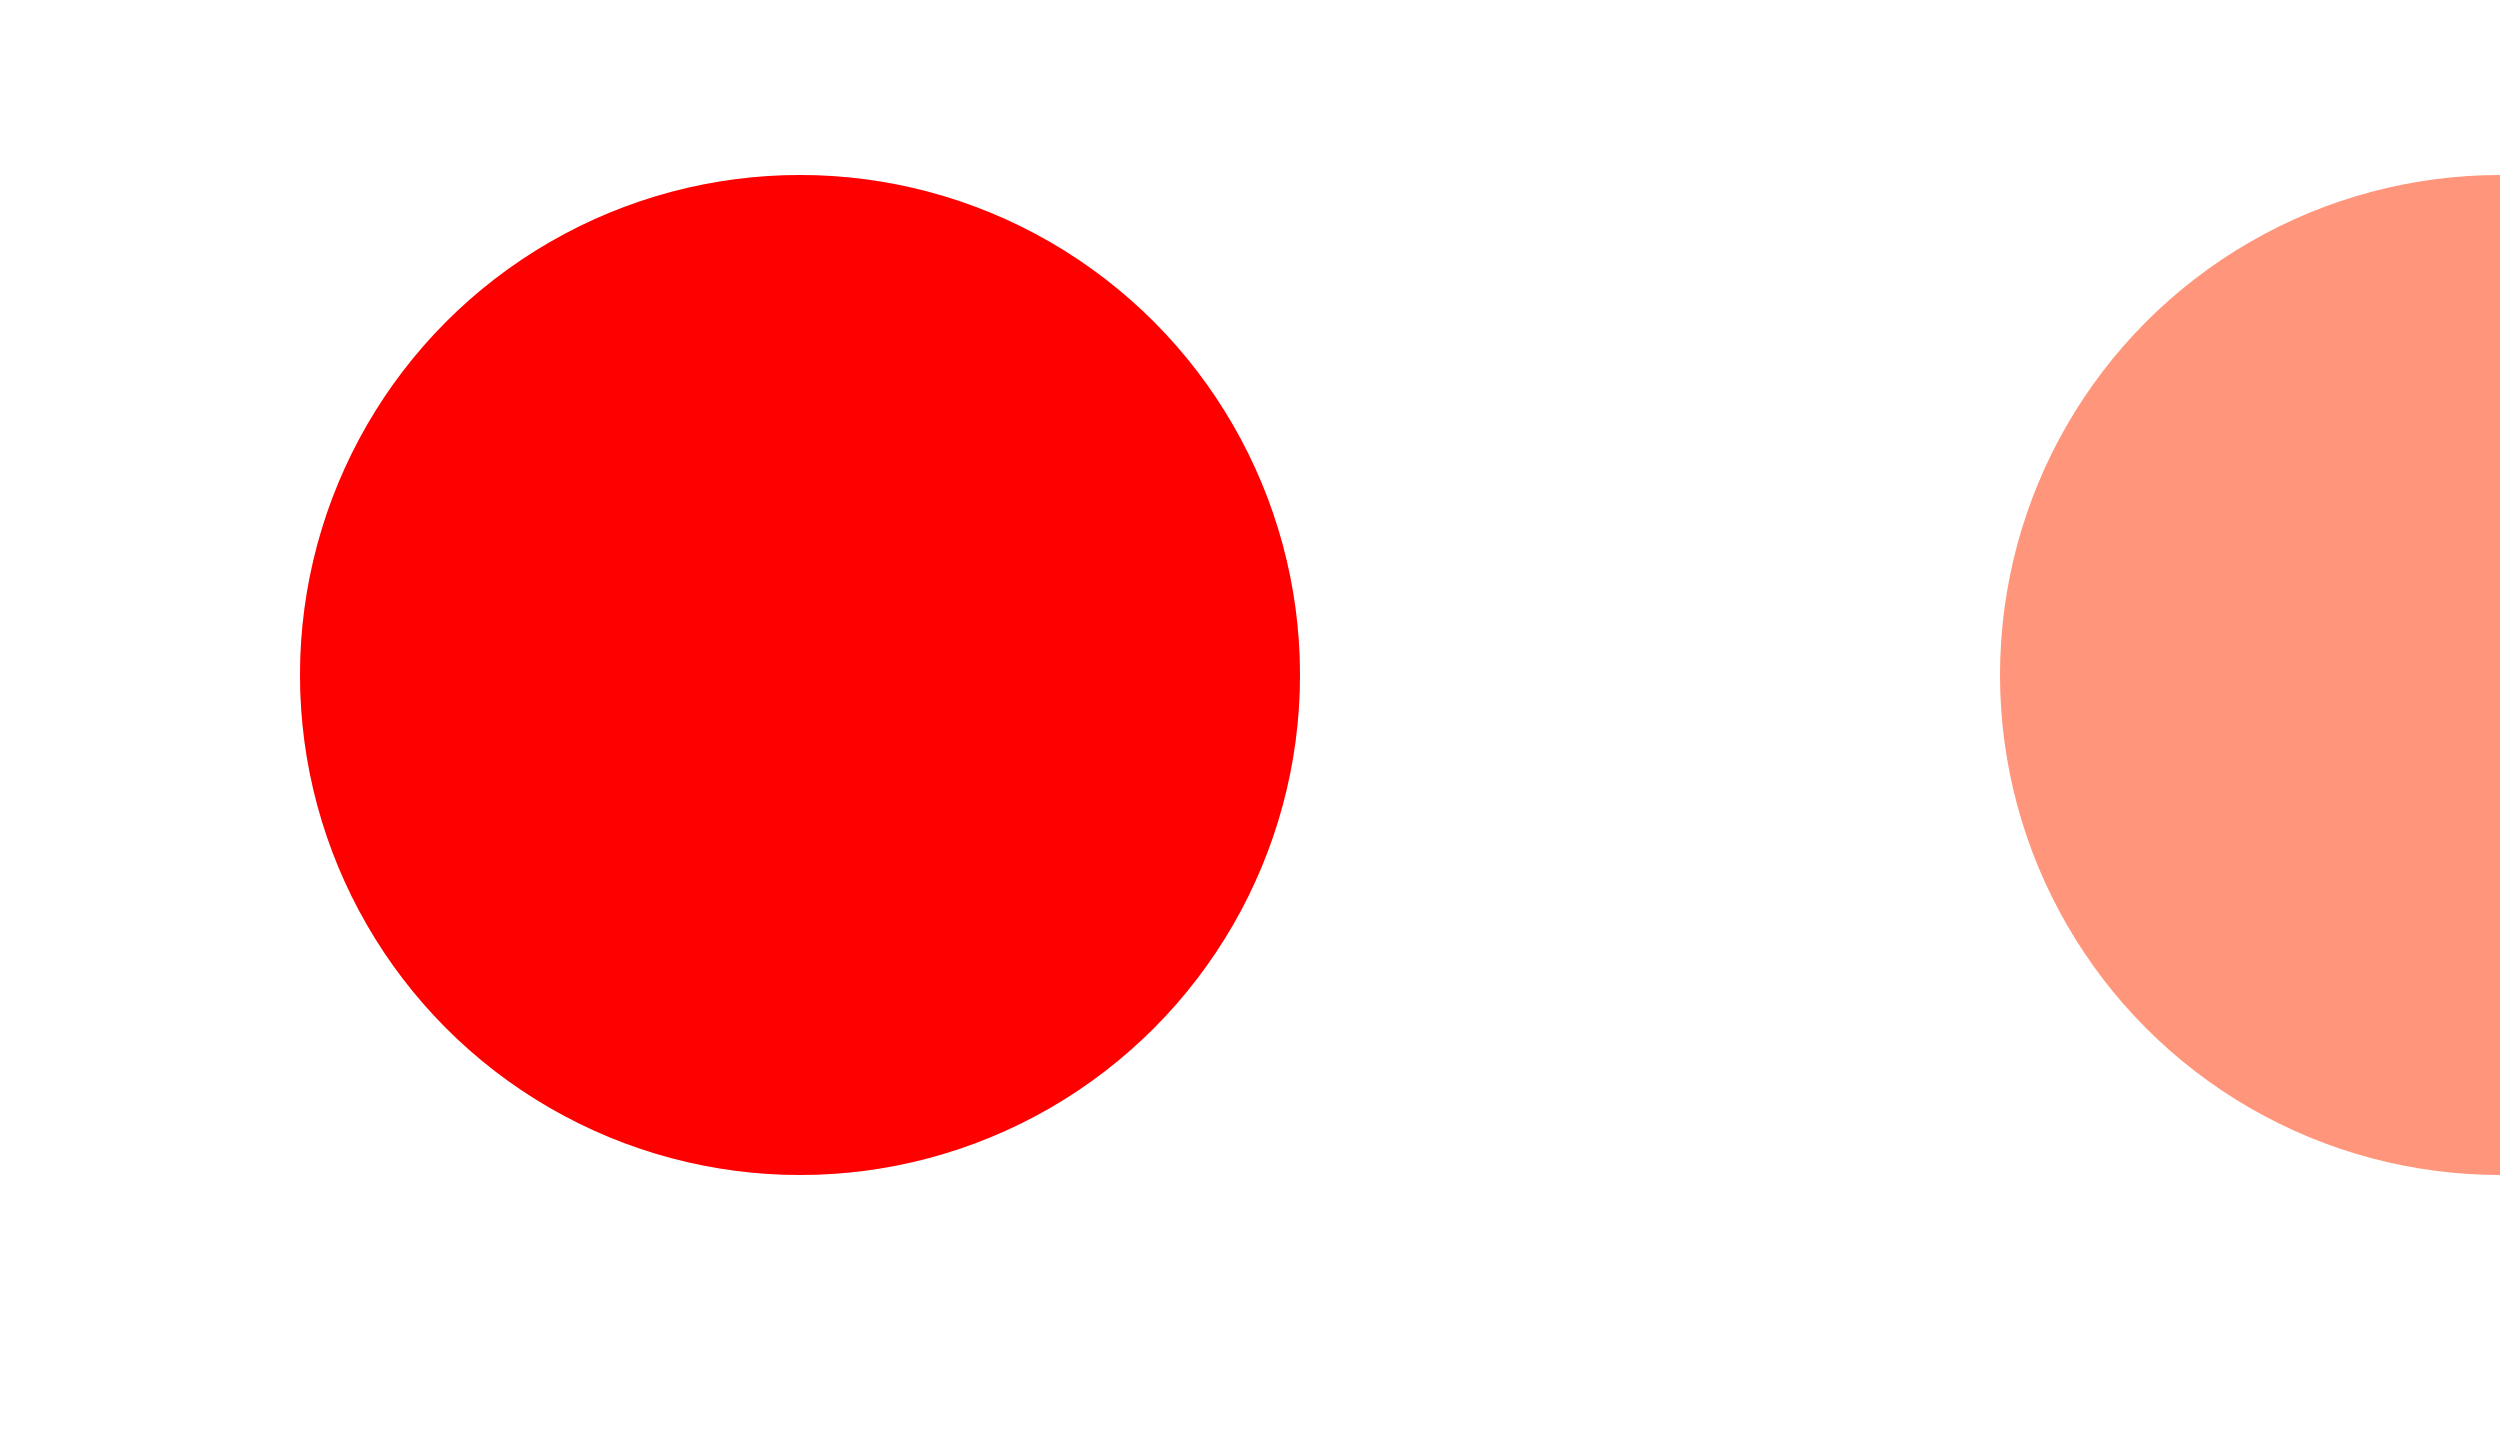 <?xml version="1.0" encoding="UTF-8"?>
<svg id="Layer_1" data-name="Layer 1" xmlns="http://www.w3.org/2000/svg" version="1.1" viewBox="0 0 100 58">
  <defs>
    <style>
      .cls-1 {
        fill: red;
      }

      .cls-1, .cls-2, .cls-3, .cls-4 {
        stroke-width: 0px;
      }

      .cls-2 {
        fill: #ff967b;
      }

      .cls-3 {
        fill: #ff4c4c;
      }

      .cls-4 {
        fill: #ffdadd;
      }
    </style>
  </defs>
  <circle class="cls-4" cx="150" cy="27" r="20">
    <animate accumulate="none" additive="replace" attributeName="r" begin="0s" calcMode="spline" dur="0.266s" fill="remove" keySplines="0 0.5 0.5 1" keyTimes="0;1" repeatCount="indefinite" restart="always" values="9;0"/>
    <animate accumulate="none" additive="replace" attributeName="fill" begin="0s" calcMode="discrete" dur="1.064s" fill="remove" keyTimes="0;0.25;0.5;0.75;1" repeatCount="indefinite" restart="always" values="#ffdadd;#ff0000;#ff4c4c;#ff967b;#ffdadd"/>
  </circle>
  <circle class="cls-4" cx="32" cy="27" r="20">
    <animate accumulate="none" additive="replace" attributeName="r" begin="0s" calcMode="spline" dur="1.064s" fill="remove" keySplines="0 0.5 0.5 1;0 0.5 0.5 1;0 0.5 0.5 1;0 0.5 0.5 1" keyTimes="0;0.25;0.5;0.75;1" repeatCount="indefinite" restart="always" values="0;0;9;9;9"/>
    <animate accumulate="none" additive="replace" attributeName="cx" begin="0s" calcMode="spline" dur="1.064s" fill="remove" keySplines="0 0.5 0.5 1;0 0.5 0.5 1;0 0.5 0.5 1;0 0.5 0.5 1" keyTimes="0;0.25;0.5;0.75;1" repeatCount="indefinite" restart="always" values="16;16;16;50;84"/>
  </circle>
  <circle class="cls-2" cx="100" cy="27" r="20">
    <animate accumulate="none" additive="replace" attributeName="r" begin="-0.266s" calcMode="spline" dur="1.064s" fill="remove" keySplines="0 0.5 0.5 1;0 0.5 0.5 1;0 0.5 0.5 1;0 0.5 0.5 1" keyTimes="0;0.25;0.5;0.75;1" repeatCount="indefinite" restart="always" values="0;0;9;9;9"/>
    <animate accumulate="none" additive="replace" attributeName="cx" begin="-0.266s" calcMode="spline" dur="1.064s" fill="remove" keySplines="0 0.5 0.5 1;0 0.5 0.5 1;0 0.5 0.5 1;0 0.5 0.5 1" keyTimes="0;0.25;0.5;0.75;1" repeatCount="indefinite" restart="always" values="16;16;16;50;84"/>
  </circle>
  <circle class="cls-3" cx="168" cy="27" r="20">
    <animate accumulate="none" additive="replace" attributeName="r" begin="-0.532s" calcMode="spline" dur="1.064s" fill="remove" keySplines="0 0.5 0.5 1;0 0.5 0.5 1;0 0.5 0.5 1;0 0.5 0.5 1" keyTimes="0;0.25;0.5;0.75;1" repeatCount="indefinite" restart="always" values="0;0;9;9;9"/>
    <animate accumulate="none" additive="replace" attributeName="cx" begin="-0.532s" calcMode="spline" dur="1.064s" fill="remove" keySplines="0 0.5 0.5 1;0 0.5 0.5 1;0 0.5 0.5 1;0 0.5 0.5 1" keyTimes="0;0.25;0.5;0.75;1" repeatCount="indefinite" restart="always" values="16;16;16;50;84"/>
  </circle>
  <circle class="cls-1" cx="32" cy="27" r="20">
    <animate accumulate="none" additive="replace" attributeName="r" begin="-0.798s" calcMode="spline" dur="1.064s" fill="remove" keySplines="0 0.5 0.5 1;0 0.5 0.5 1;0 0.5 0.5 1;0 0.5 0.5 1" keyTimes="0;0.25;0.5;0.75;1" repeatCount="indefinite" restart="always" values="0;0;9;9;9"/>
    <animate accumulate="none" additive="replace" attributeName="cx" begin="-0.798s" calcMode="spline" dur="1.064s" fill="remove" keySplines="0 0.5 0.5 1;0 0.5 0.5 1;0 0.5 0.5 1;0 0.5 0.5 1" keyTimes="0;0.25;0.5;0.75;1" repeatCount="indefinite" restart="always" values="16;16;16;50;84"/>
  </circle>
</svg>
